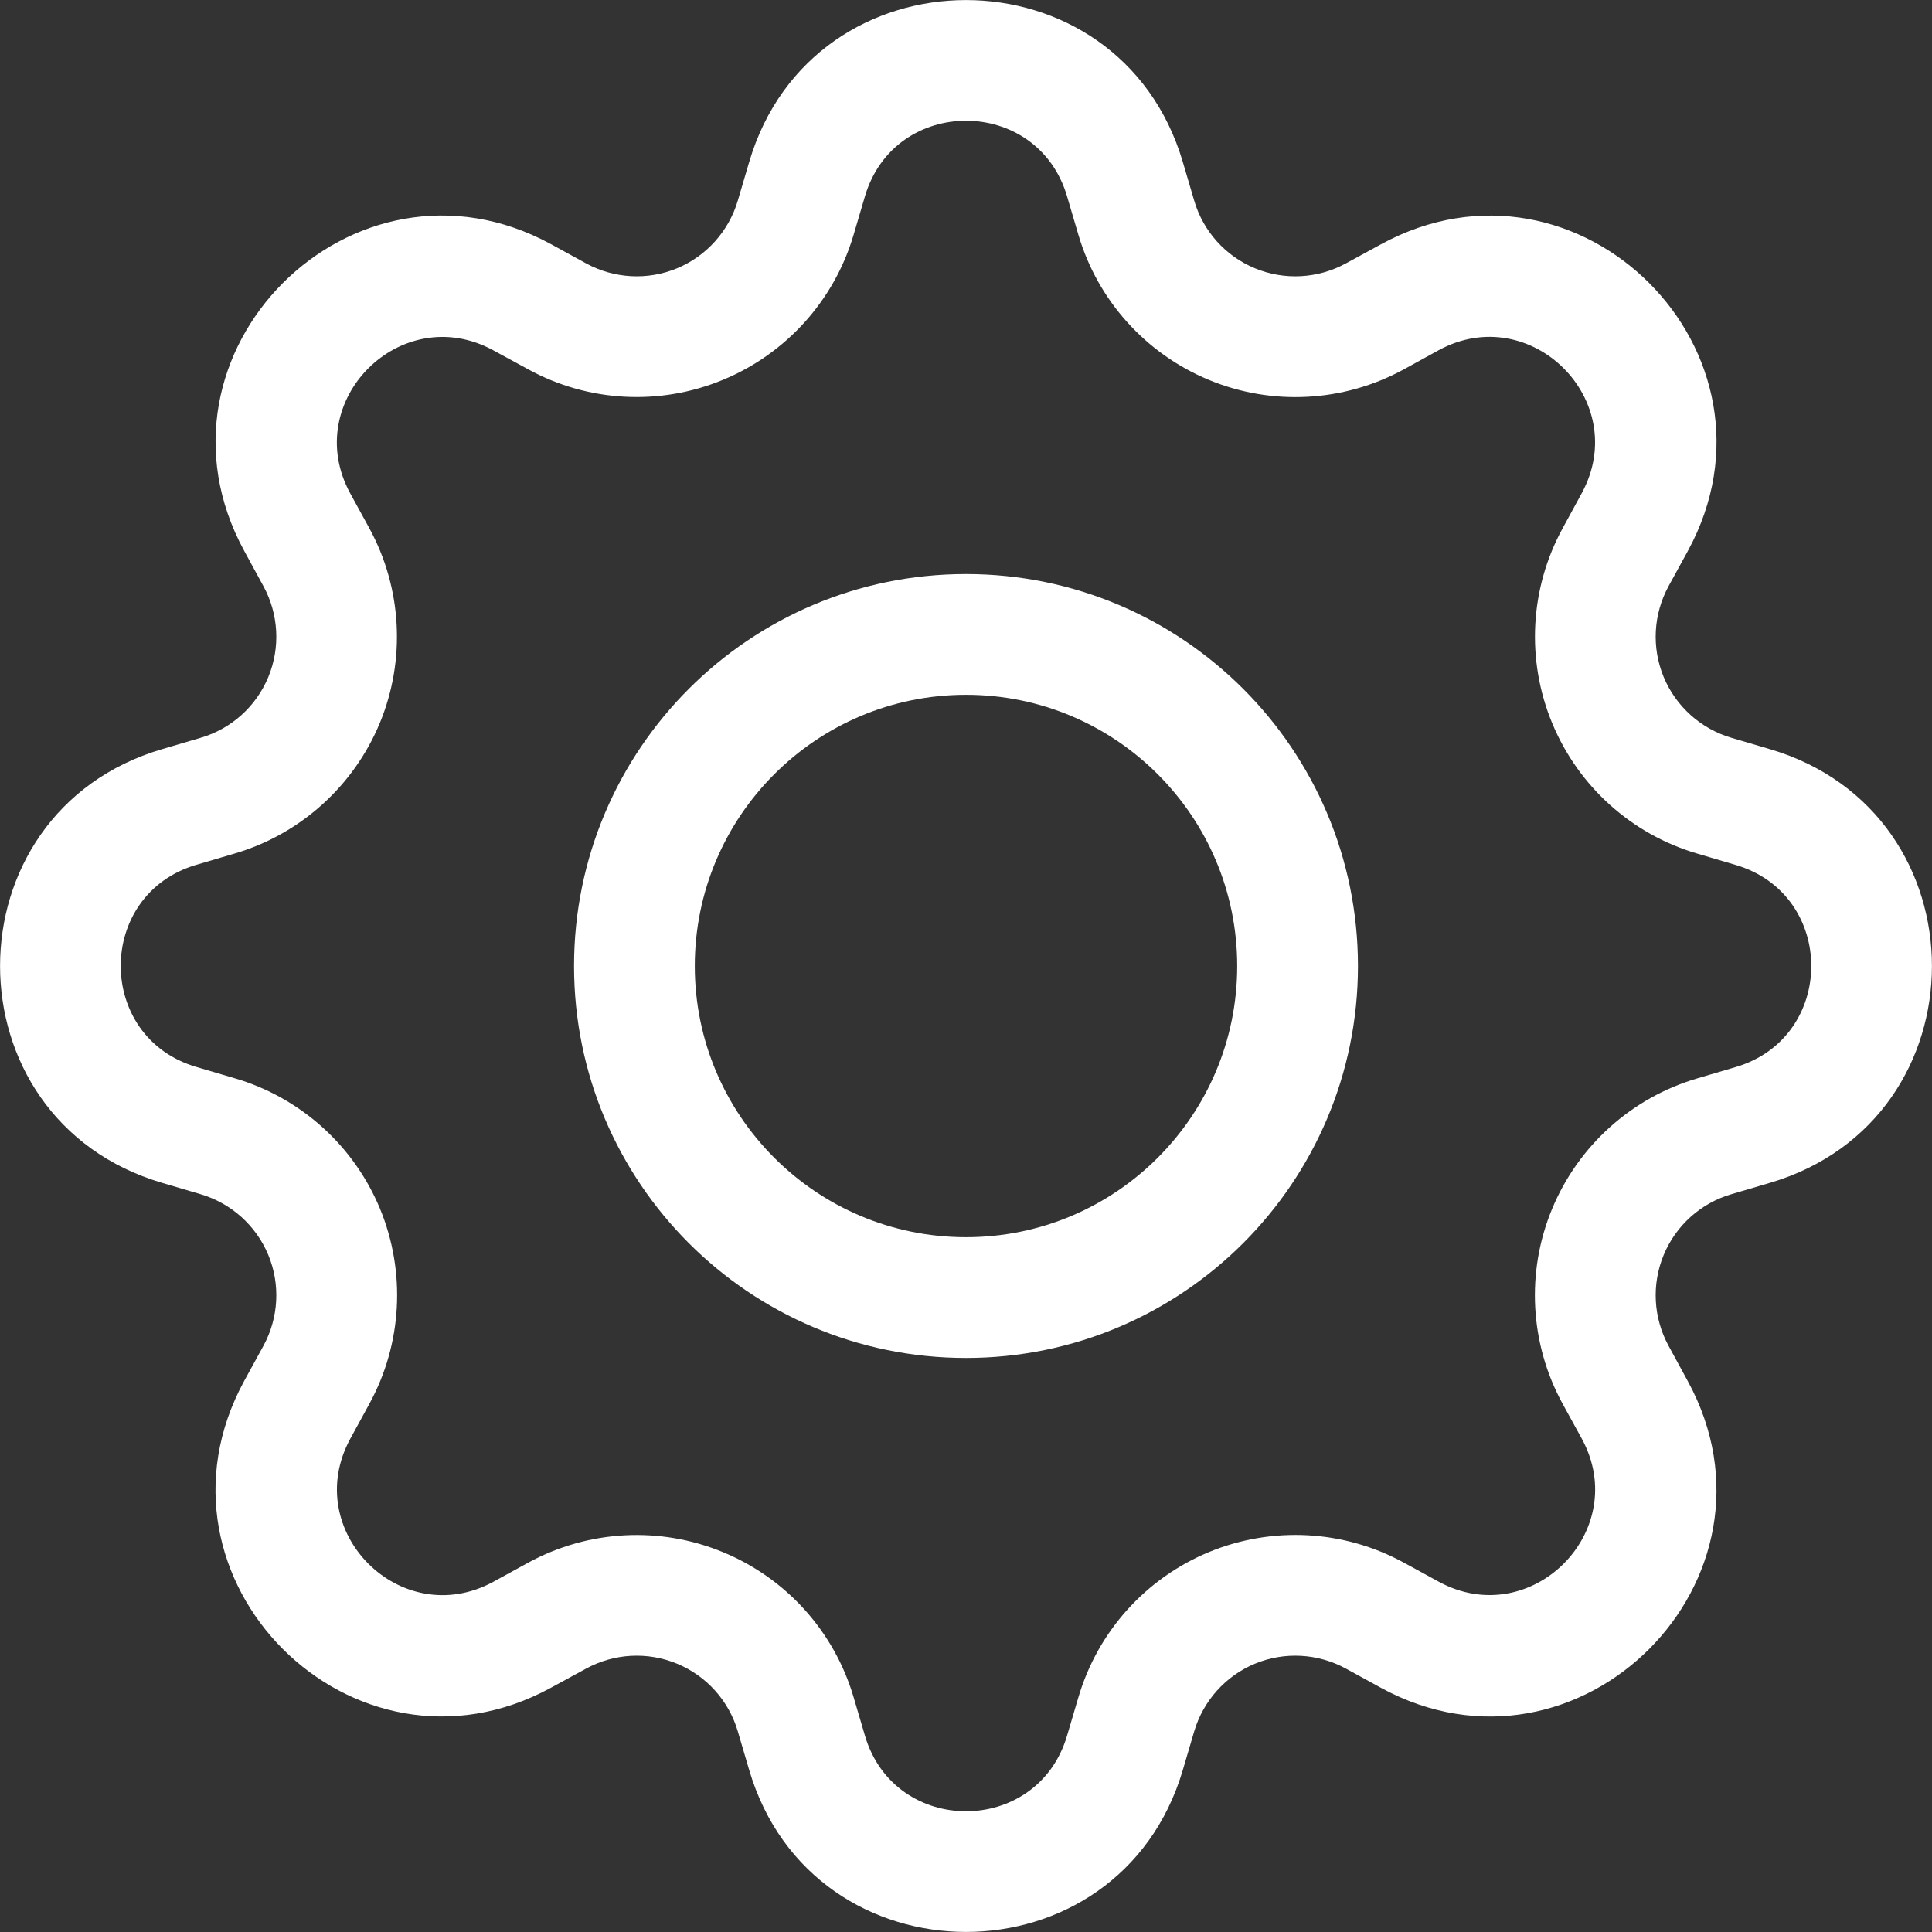<svg version="1.1" xmlns="http://www.w3.org/2000/svg" xmlns:xlink="http://www.w3.org/1999/xlink" width="16" height="16" viewBox="0,0,256,256"><rect x="0" y="0" width="256" height="256" fill="#333333" stroke="none"/><g fill="#ffffff" fill-rule="nonzero" stroke="none" stroke-width="1" stroke-linecap="butt" stroke-linejoin="miter" stroke-miterlimit="10" stroke-dasharray="" stroke-dashoffset="0" font-family="none" font-weight="none" font-size="none" text-anchor="none" style="mix-blend-mode: normal"><g transform="scale(16,16)"><path d="M8,4.754c-1.793,0 -3.246,1.453 -3.246,3.246c0,1.793 1.453,3.246 3.246,3.246c1.793,0 3.246,-1.453 3.246,-3.246c0,-1.793 -1.453,-3.246 -3.246,-3.246zM5.754,8c0,-1.24 1.006,-2.246 2.246,-2.246c1.24,0 2.246,1.006 2.246,2.246c0,1.24 -1.006,2.246 -2.246,2.246c-1.24,0 -2.246,-1.006 -2.246,-2.246z"></path><path d="M9.796,1.343c-0.527,-1.79 -3.065,-1.79 -3.592,0l-0.094,0.319c-0.075,0.253 -0.26,0.459 -0.503,0.56c-0.244,0.101 -0.52,0.086 -0.752,-0.04l-0.292,-0.16c-1.64,-0.892 -3.433,0.902 -2.54,2.541l0.159,0.292c0.126,0.232 0.141,0.508 0.04,0.752c-0.101,0.244 -0.307,0.429 -0.56,0.503l-0.319,0.094c-1.79,0.527 -1.79,3.065 0,3.592l0.319,0.094c0.253,0.075 0.459,0.26 0.56,0.503c0.101,0.244 0.086,0.52 -0.04,0.752l-0.16,0.292c-0.892,1.64 0.901,3.434 2.541,2.54l0.292,-0.159c0.232,-0.126 0.508,-0.141 0.752,-0.04c0.244,0.101 0.429,0.307 0.503,0.56l0.094,0.319c0.527,1.79 3.065,1.79 3.592,0l0.094,-0.319c0.075,-0.253 0.26,-0.459 0.503,-0.56c0.244,-0.101 0.52,-0.086 0.752,0.04l0.292,0.16c1.64,0.893 3.434,-0.902 2.54,-2.541l-0.159,-0.292c-0.126,-0.232 -0.141,-0.508 -0.04,-0.752c0.101,-0.244 0.307,-0.429 0.56,-0.503l0.319,-0.094c1.79,-0.527 1.79,-3.065 0,-3.592l-0.319,-0.094c-0.253,-0.075 -0.459,-0.26 -0.56,-0.503c-0.101,-0.244 -0.086,-0.52 0.04,-0.752l0.16,-0.292c0.893,-1.64 -0.902,-3.433 -2.541,-2.54l-0.292,0.159c-0.232,0.126 -0.508,0.141 -0.752,0.04c-0.244,-0.101 -0.429,-0.307 -0.503,-0.56zM7.163,1.626c0.246,-0.835 1.428,-0.835 1.674,0l0.094,0.319c0.16,0.543 0.557,0.984 1.08,1.201c0.523,0.217 1.116,0.185 1.613,-0.086l0.291,-0.16c0.764,-0.415 1.6,0.42 1.184,1.185l-0.159,0.292c-0.271,0.497 -0.302,1.09 -0.085,1.613c0.217,0.523 0.658,0.92 1.201,1.079l0.318,0.094c0.835,0.246 0.835,1.428 0,1.674l-0.319,0.094c-0.543,0.16 -0.984,0.557 -1.201,1.08c-0.217,0.523 -0.185,1.116 0.086,1.613l0.16,0.291c0.415,0.764 -0.42,1.6 -1.185,1.184l-0.291,-0.159c-0.497,-0.271 -1.09,-0.302 -1.613,-0.086c-0.523,0.217 -0.92,0.658 -1.08,1.202l-0.094,0.318c-0.246,0.835 -1.428,0.835 -1.674,0l-0.094,-0.319c-0.16,-0.543 -0.557,-0.984 -1.08,-1.2c-0.523,-0.217 -1.115,-0.185 -1.612,0.085l-0.292,0.16c-0.764,0.415 -1.6,-0.42 -1.184,-1.185l0.159,-0.291c0.271,-0.497 0.303,-1.09 0.087,-1.614c-0.217,-0.523 -0.658,-0.92 -1.202,-1.08l-0.319,-0.094c-0.835,-0.246 -0.835,-1.428 0,-1.674l0.319,-0.094c0.542,-0.16 0.983,-0.557 1.2,-1.079c0.216,-0.522 0.185,-1.115 -0.085,-1.612l-0.16,-0.292c-0.415,-0.764 0.42,-1.6 1.185,-1.184l0.292,0.159c0.497,0.271 1.09,0.302 1.612,0.085c0.523,-0.217 0.92,-0.658 1.08,-1.2z"></path></g></g></svg>